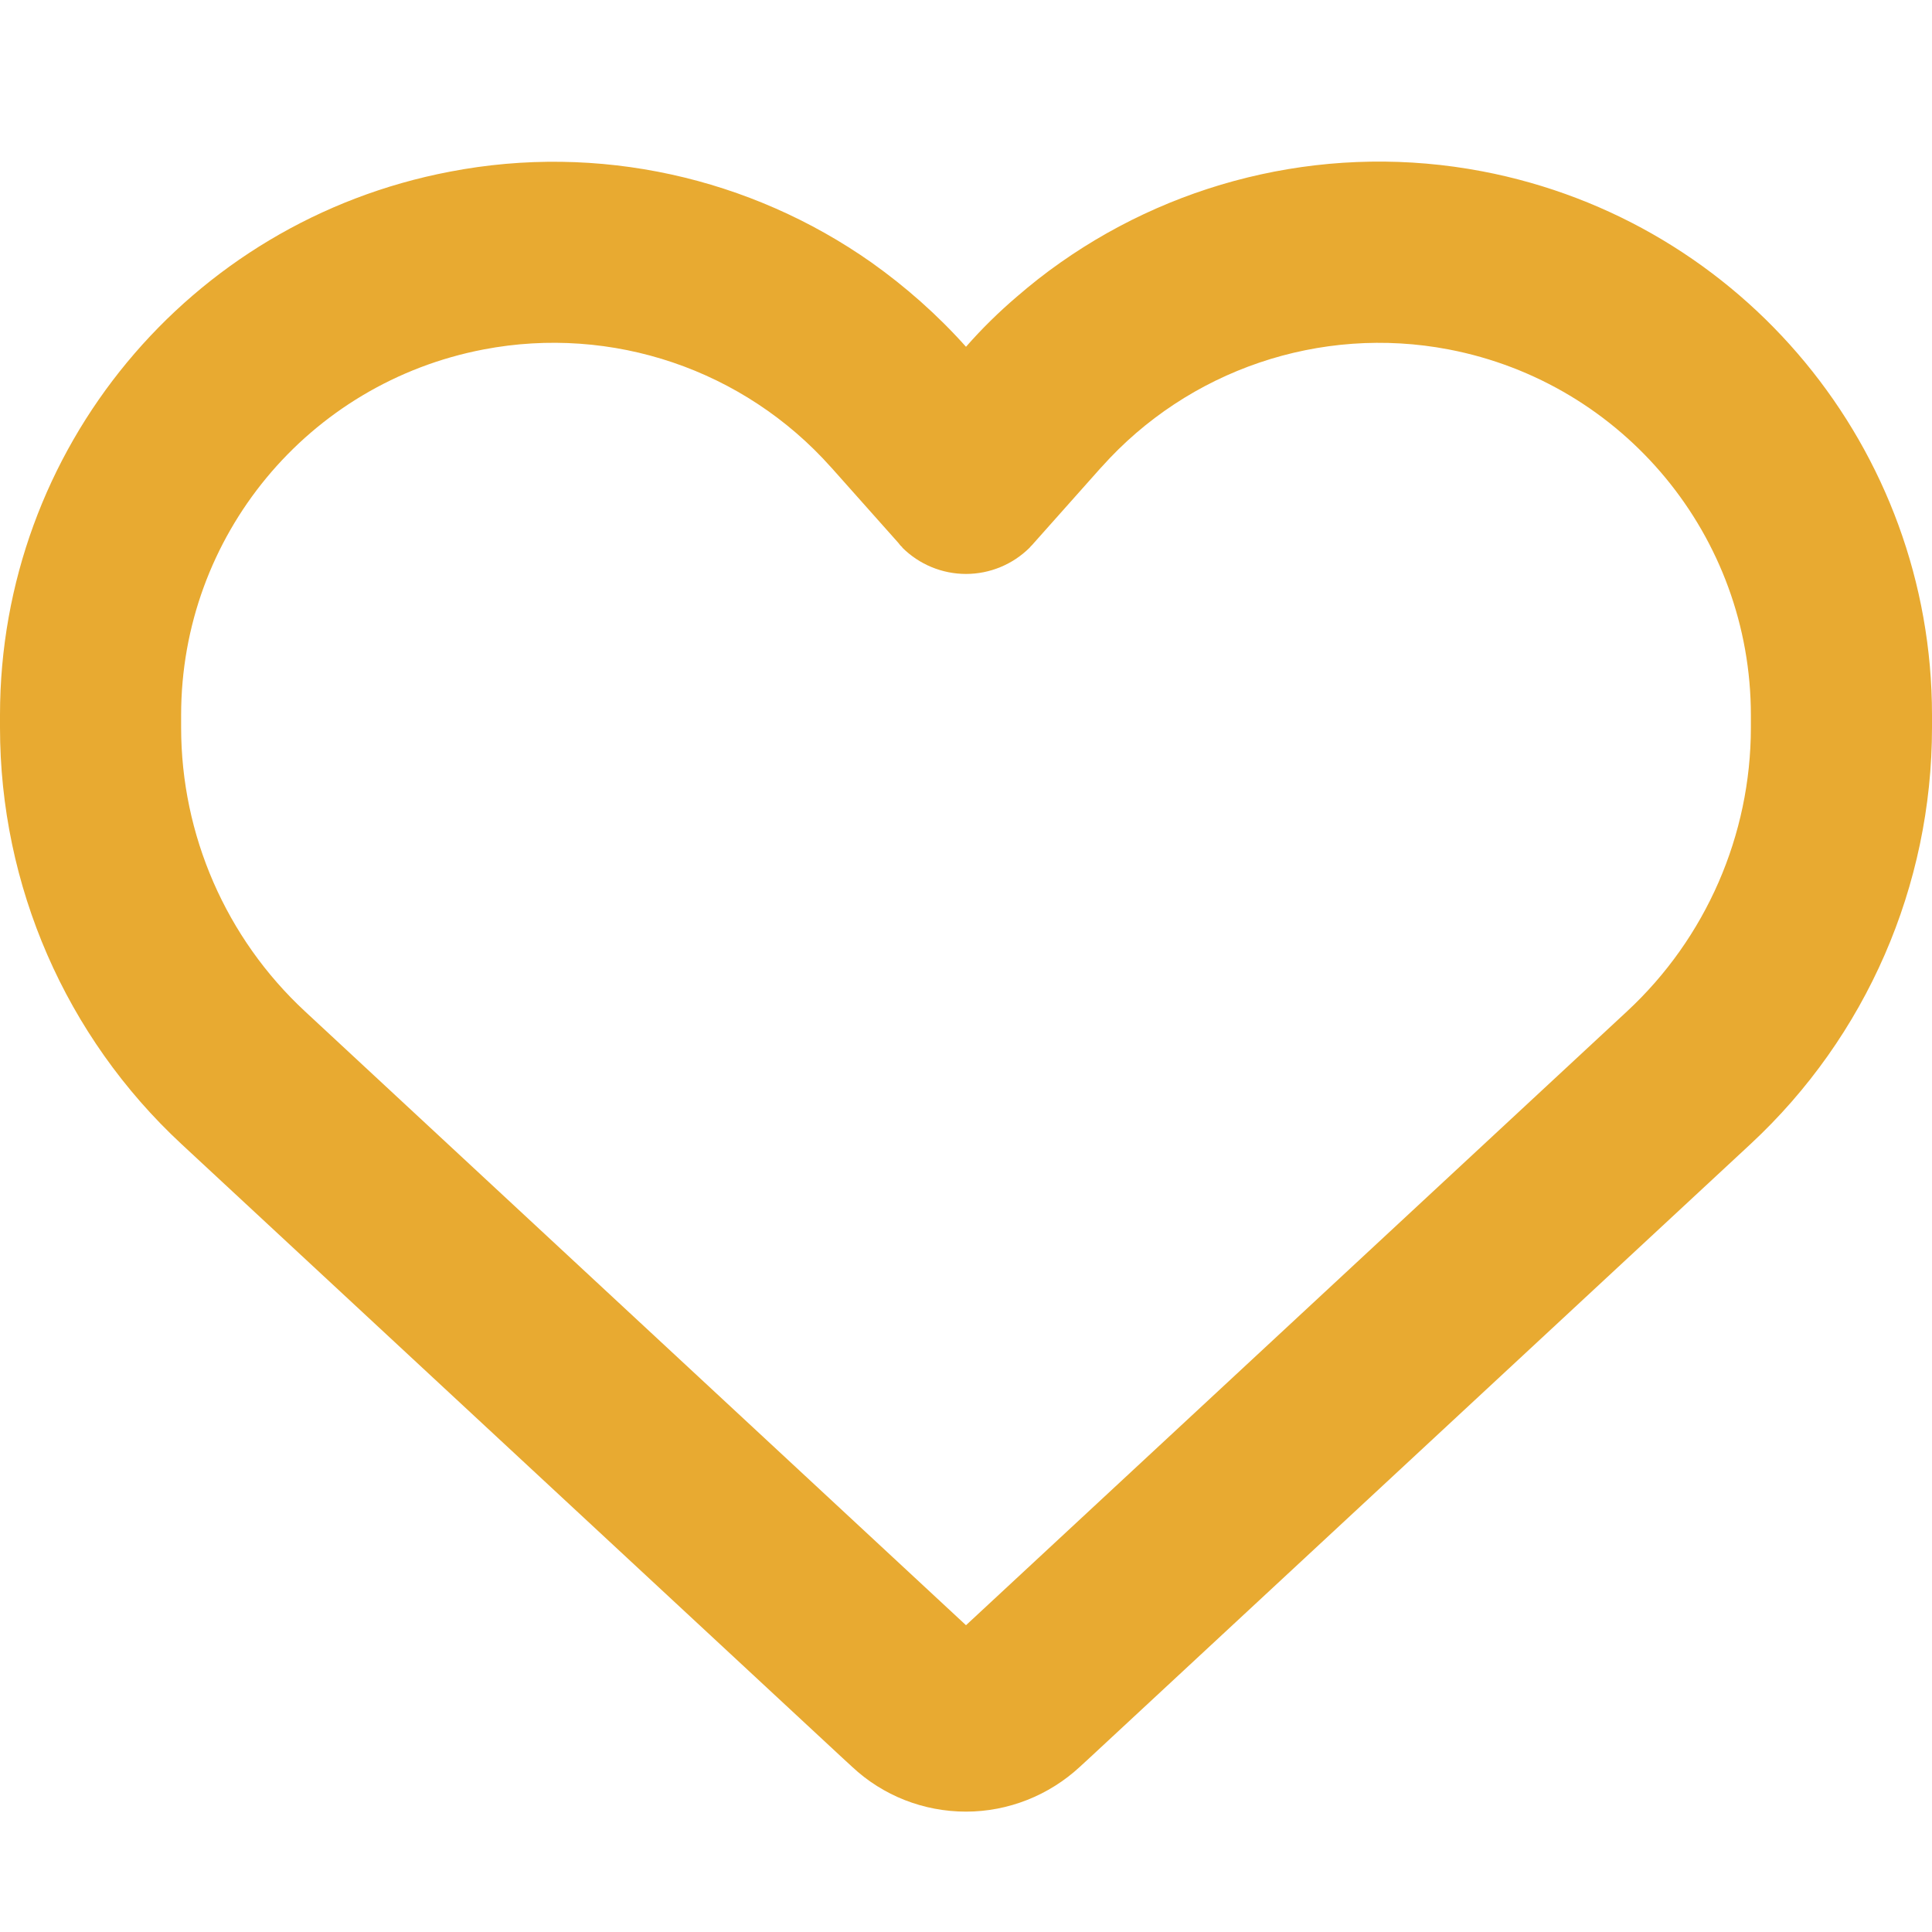 <svg xmlns="http://www.w3.org/2000/svg" viewBox="0 0 512.00 512.00" data-guides="{&quot;vertical&quot;:[],&quot;horizontal&quot;:[]}"><defs/><path fill="#e8aa31" stroke="none" fill-opacity="1" stroke-width="1" stroke-opacity="1" id="tSvg4ba78a03d8" title="Path 1" d="M225.8 468.2C224.967 467.433 224.133 466.667 223.3 465.9C164.9 411.667 106.5 357.433 48.1 303.2C17.4 274.7 0 234.7 0 192.8C0 191.7 0 190.6 0 189.5C0 119.1 50 58.7 119.2 45.5C158.6 37.9 198.9 47 231 69.6C240 76 248.4 83.4 256 91.9C260.2 87.1 264.7 82.7 269.5 78.6C273.2 75.4 277 72.4 281 69.6C281 69.6 281 69.6 281 69.6C313.1 47 353.4 37.9 392.8 45.4C462 58.6 512 119.1 512 189.5C512 190.6 512 191.7 512 192.8C512 234.7 494.6 274.7 463.9 303.2C405.5 357.433 347.1 411.667 288.7 465.9C287.867 466.667 287.033 467.433 286.2 468.2C278 475.8 267.2 480.1 256 480.1C244.8 480.1 234 475.9 225.8 468.2ZM239.1 145C238.7 144.7 238.4 144.3 238.1 143.9C232.167 137.233 226.233 130.567 220.3 123.9C220.267 123.867 220.233 123.833 220.2 123.8C220.2 123.8 220.2 123.8 220.2 123.8C197.1 97.9 162.2 86.1 128.2 92.6C81.6 101.5 48 142.1 48 189.5C48 190.6 48 191.7 48 192.8C48 221.3 59.9 248.6 80.8 268C139.2 322.233 197.6 376.467 256 430.7C314.4 376.467 372.8 322.233 431.2 268C452.1 248.6 464 221.3 464 192.8C464 191.7 464 190.6 464 189.5C464 142.2 430.4 101.5 383.9 92.6C349.9 86.1 314.9 98 291.9 123.8C291.9 123.8 291.9 123.8 291.8 123.9C291.7 124 291.8 123.9 291.7 124C285.767 130.667 279.833 137.333 273.9 144C273.6 144.4 273.2 144.7 272.9 145.1C268.4 149.6 262.3 152.1 256 152.1C249.7 152.1 243.6 149.6 239.1 145.1C239.1 145.067 239.1 145.033 239.1 145"/></svg>